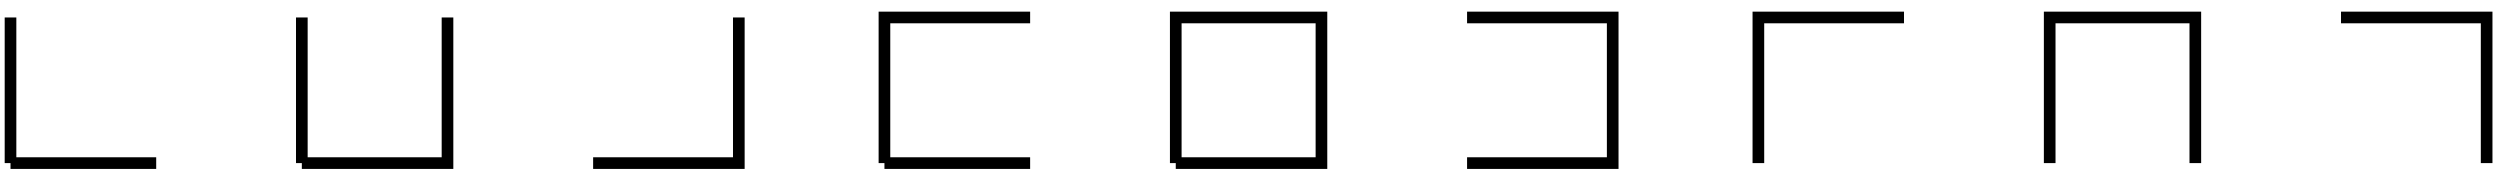 <?xml version="1.0" encoding="UTF-8"?>
<svg xmlns="http://www.w3.org/2000/svg" xmlns:xlink="http://www.w3.org/1999/xlink" width="171pt" height="12pt" viewBox="0 0 171 12" version="1.1">
<g id="surface1">
<path style="fill:none;stroke-width:0.797;stroke-linecap:butt;stroke-linejoin:miter;stroke:rgb(0%,0%,0%);stroke-opacity:1;stroke-miterlimit:10;" d="M -0.001 0.001 L 9.964 0.001 M -0.001 0.001 L -0.001 9.962 M 19.925 0.001 L 29.889 0.001 L 29.889 9.962 M 19.925 9.962 L 19.925 0.001 M 39.85 0.001 L 49.815 0.001 L 49.815 9.962 M 59.776 0.001 L 69.741 0.001 M 69.741 9.962 L 59.776 9.962 L 59.776 0.001 M 79.702 0.001 L 89.667 0.001 L 89.667 9.962 L 79.702 9.962 L 79.702 0.001 M 99.628 0.001 L 109.589 0.001 L 109.589 9.962 L 99.628 9.962 M 129.514 9.962 L 119.553 9.962 L 119.553 0.001 M 149.44 0.001 L 149.44 9.962 L 139.479 9.962 L 139.479 0.001 M 169.366 0.001 L 169.366 9.962 L 159.405 9.962 " transform="matrix(1,0,0,-1,0.72,11.157)"/>
</g>
</svg>
